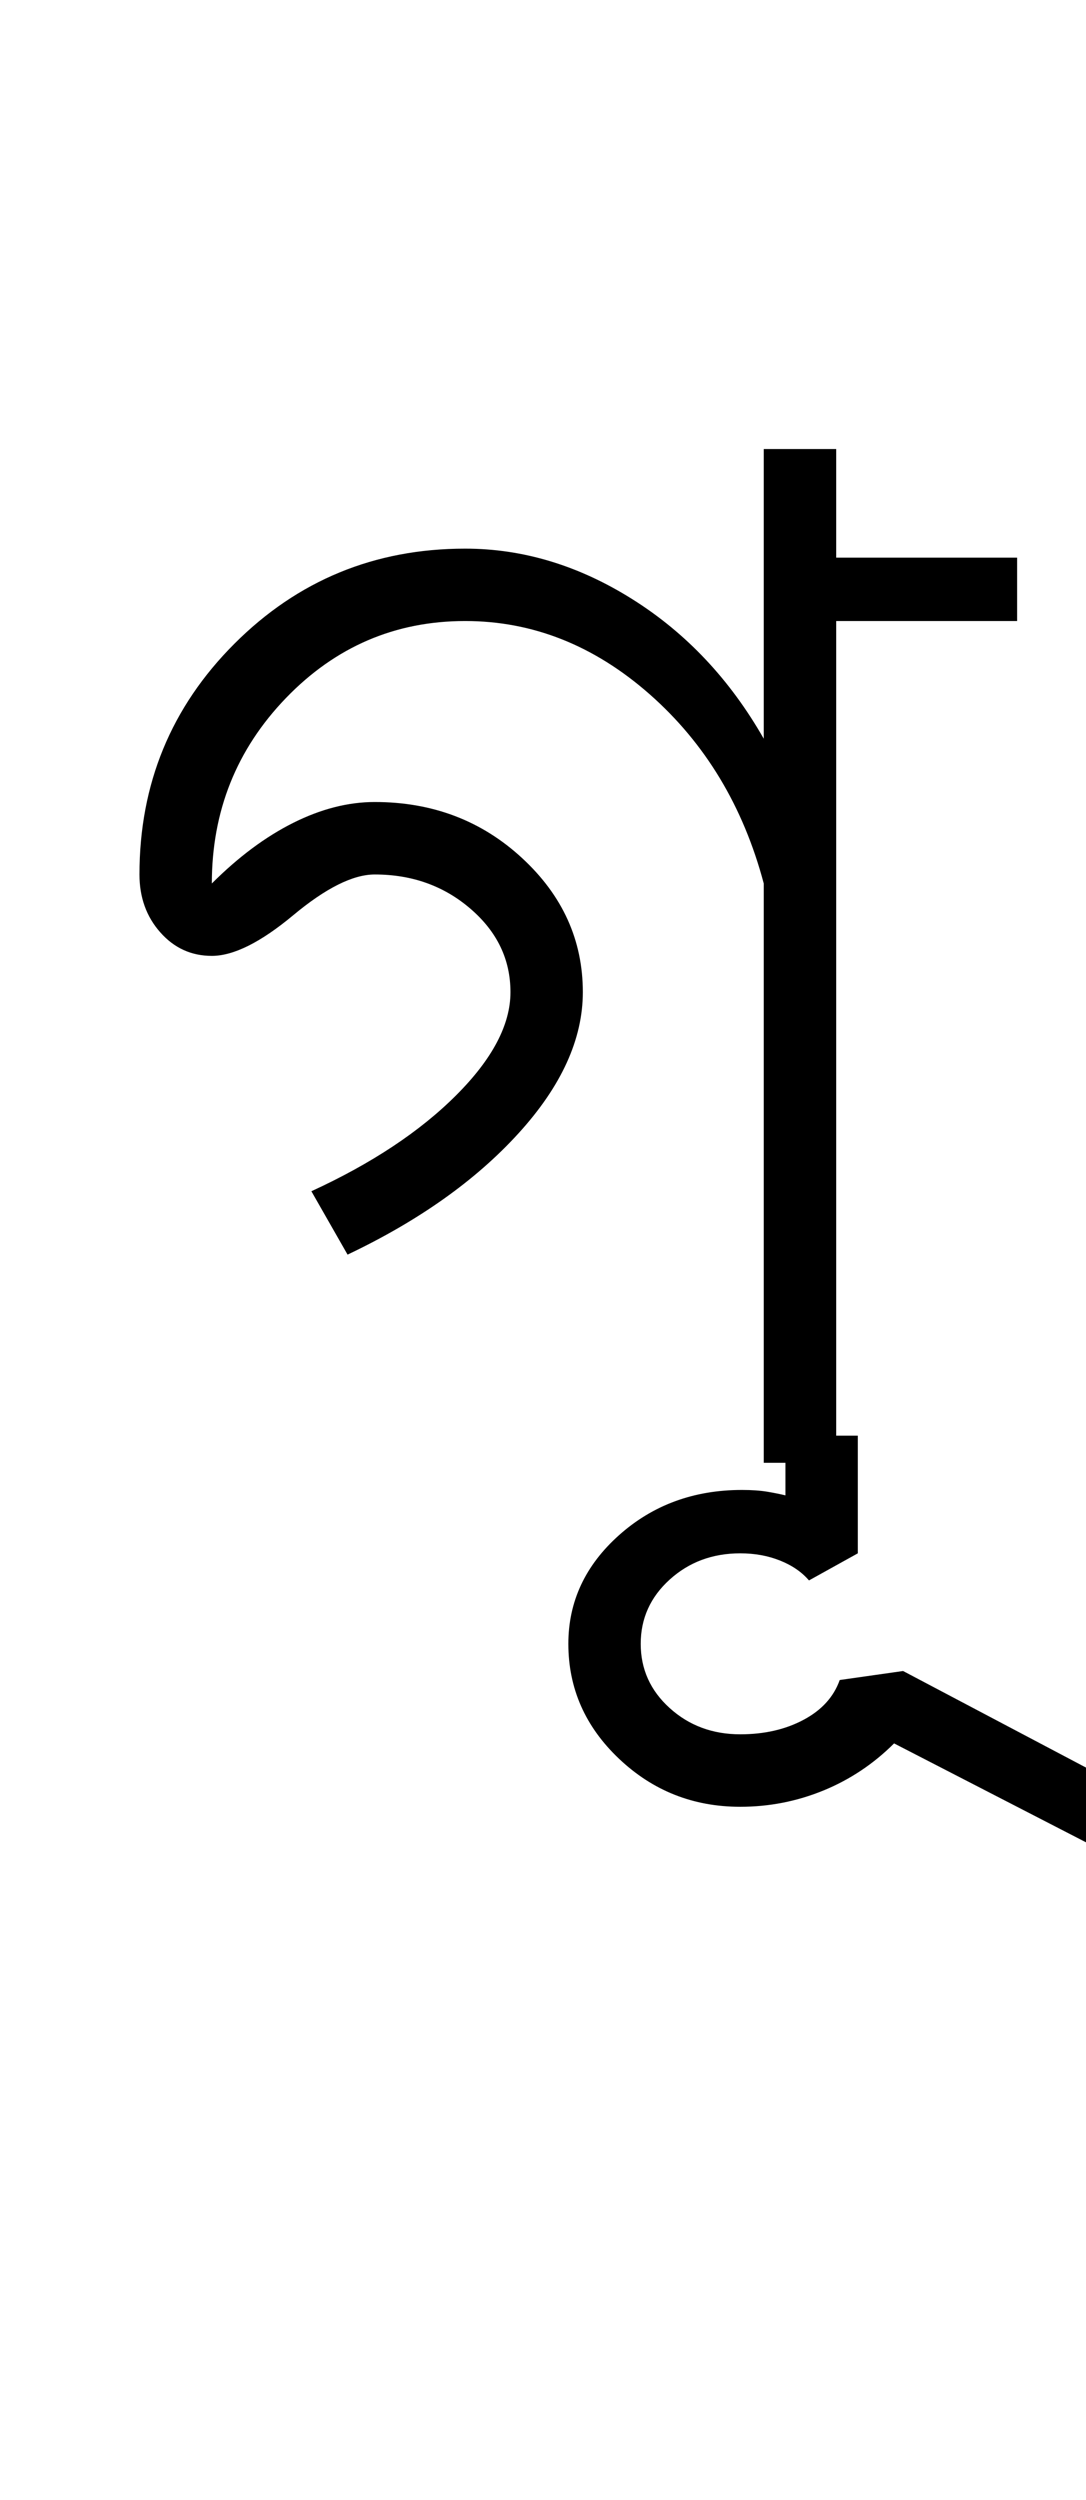 <?xml version="1.0" encoding="UTF-8"?>
<svg xmlns="http://www.w3.org/2000/svg" xmlns:xlink="http://www.w3.org/1999/xlink" width="199.781pt" height="459.75pt" viewBox="0 0 199.781 459.75" version="1.1">
<defs>
<g>
<symbol overflow="visible" id="glyph0-0">
<path style="stroke:none;" d="M 33.297 0 L 33.297 -233.031 L 233.031 -233.031 L 233.031 0 Z M 49.938 -16.641 L 216.391 -16.641 L 216.391 -216.391 L 49.938 -216.391 Z M 49.938 -16.641 "/>
</symbol>
<symbol overflow="visible" id="glyph0-1">
<path style="stroke:none;" d="M 124.5 0 L 124.5 -106.531 C 120.727 -120.727 113.738 -132.32 103.531 -141.312 C 93.32 -150.301 82.004 -154.797 69.578 -154.797 C 56.703 -154.797 45.711 -150.078 36.609 -140.641 C 27.516 -131.211 22.969 -119.844 22.969 -106.531 C 27.852 -111.414 32.848 -115.133 37.953 -117.688 C 43.055 -120.238 48.051 -121.516 52.938 -121.516 C 63.582 -121.516 72.625 -118.07 80.062 -111.188 C 87.5 -104.312 91.219 -96.098 91.219 -86.547 C 91.219 -77.898 87.273 -69.25 79.391 -60.594 C 71.516 -51.938 61.031 -44.5 47.938 -38.281 L 41.281 -49.938 C 52.375 -55.039 61.25 -60.922 67.906 -67.578 C 74.57 -74.234 77.906 -80.555 77.906 -86.547 C 77.906 -92.547 75.461 -97.648 70.578 -101.859 C 65.691 -106.078 59.812 -108.188 52.938 -108.188 C 48.938 -108.188 43.941 -105.691 37.953 -100.703 C 31.961 -95.711 26.969 -93.219 22.969 -93.219 C 19.195 -93.219 16.035 -94.66 13.484 -97.547 C 10.93 -100.43 9.656 -103.977 9.656 -108.188 C 9.656 -124.832 15.477 -138.977 27.125 -150.625 C 38.781 -162.281 52.93 -168.109 69.578 -168.109 C 80.234 -168.109 90.5 -165 100.375 -158.781 C 110.25 -152.57 118.289 -144.031 124.5 -133.156 L 124.5 -186.422 L 137.828 -186.422 L 137.828 -166.453 L 171.109 -166.453 L 171.109 -154.797 L 137.828 -154.797 L 137.828 0 Z M 124.5 0 "/>
</symbol>
<symbol overflow="visible" id="glyph0-2">
<path style="stroke:none;" d="M -43.281 -3.328 L -29.969 -3.328 L -29.969 18.312 L -38.953 23.297 C -40.285 21.742 -42.062 20.523 -44.281 19.641 C -46.5 18.754 -48.938 18.312 -51.594 18.312 C -56.695 18.312 -61.023 19.922 -64.578 23.141 C -68.129 26.359 -69.906 30.297 -69.906 34.953 C -69.906 39.617 -68.129 43.555 -64.578 46.766 C -61.023 49.984 -56.695 51.594 -51.594 51.594 C -47.156 51.594 -43.27 50.703 -39.938 48.922 C -36.613 47.148 -34.398 44.711 -33.297 41.609 L -21.641 39.953 L 38.281 71.578 L 31.625 81.562 L -23.297 53.266 C -27.078 57.035 -31.406 59.922 -36.281 61.922 C -41.164 63.922 -46.27 64.922 -51.594 64.922 C -60.25 64.922 -67.68 61.977 -73.891 56.094 C -80.109 50.207 -83.219 43.16 -83.219 34.953 C -83.219 27.18 -80.109 20.52 -73.891 14.969 C -67.68 9.426 -60.141 6.656 -51.266 6.656 C -49.492 6.656 -47.941 6.766 -46.609 6.984 C -45.273 7.211 -44.164 7.438 -43.281 7.656 Z M -43.281 -3.328 "/>
</symbol>
</g>
</defs>
<g id="surface1">
<rect x="0" y="0" width="199.781" height="459.75" style="fill:rgb(100%,100%,100%);fill-opacity:1;stroke:none;"/>
<g style="fill:rgb(0%,0%,0%);fill-opacity:1;">
  <use xlink:href="#glyph0-1" x="16" y="269"/>
  <use xlink:href="#glyph0-2" x="187.773" y="267.336"/>
</g>
</g>
</svg>
